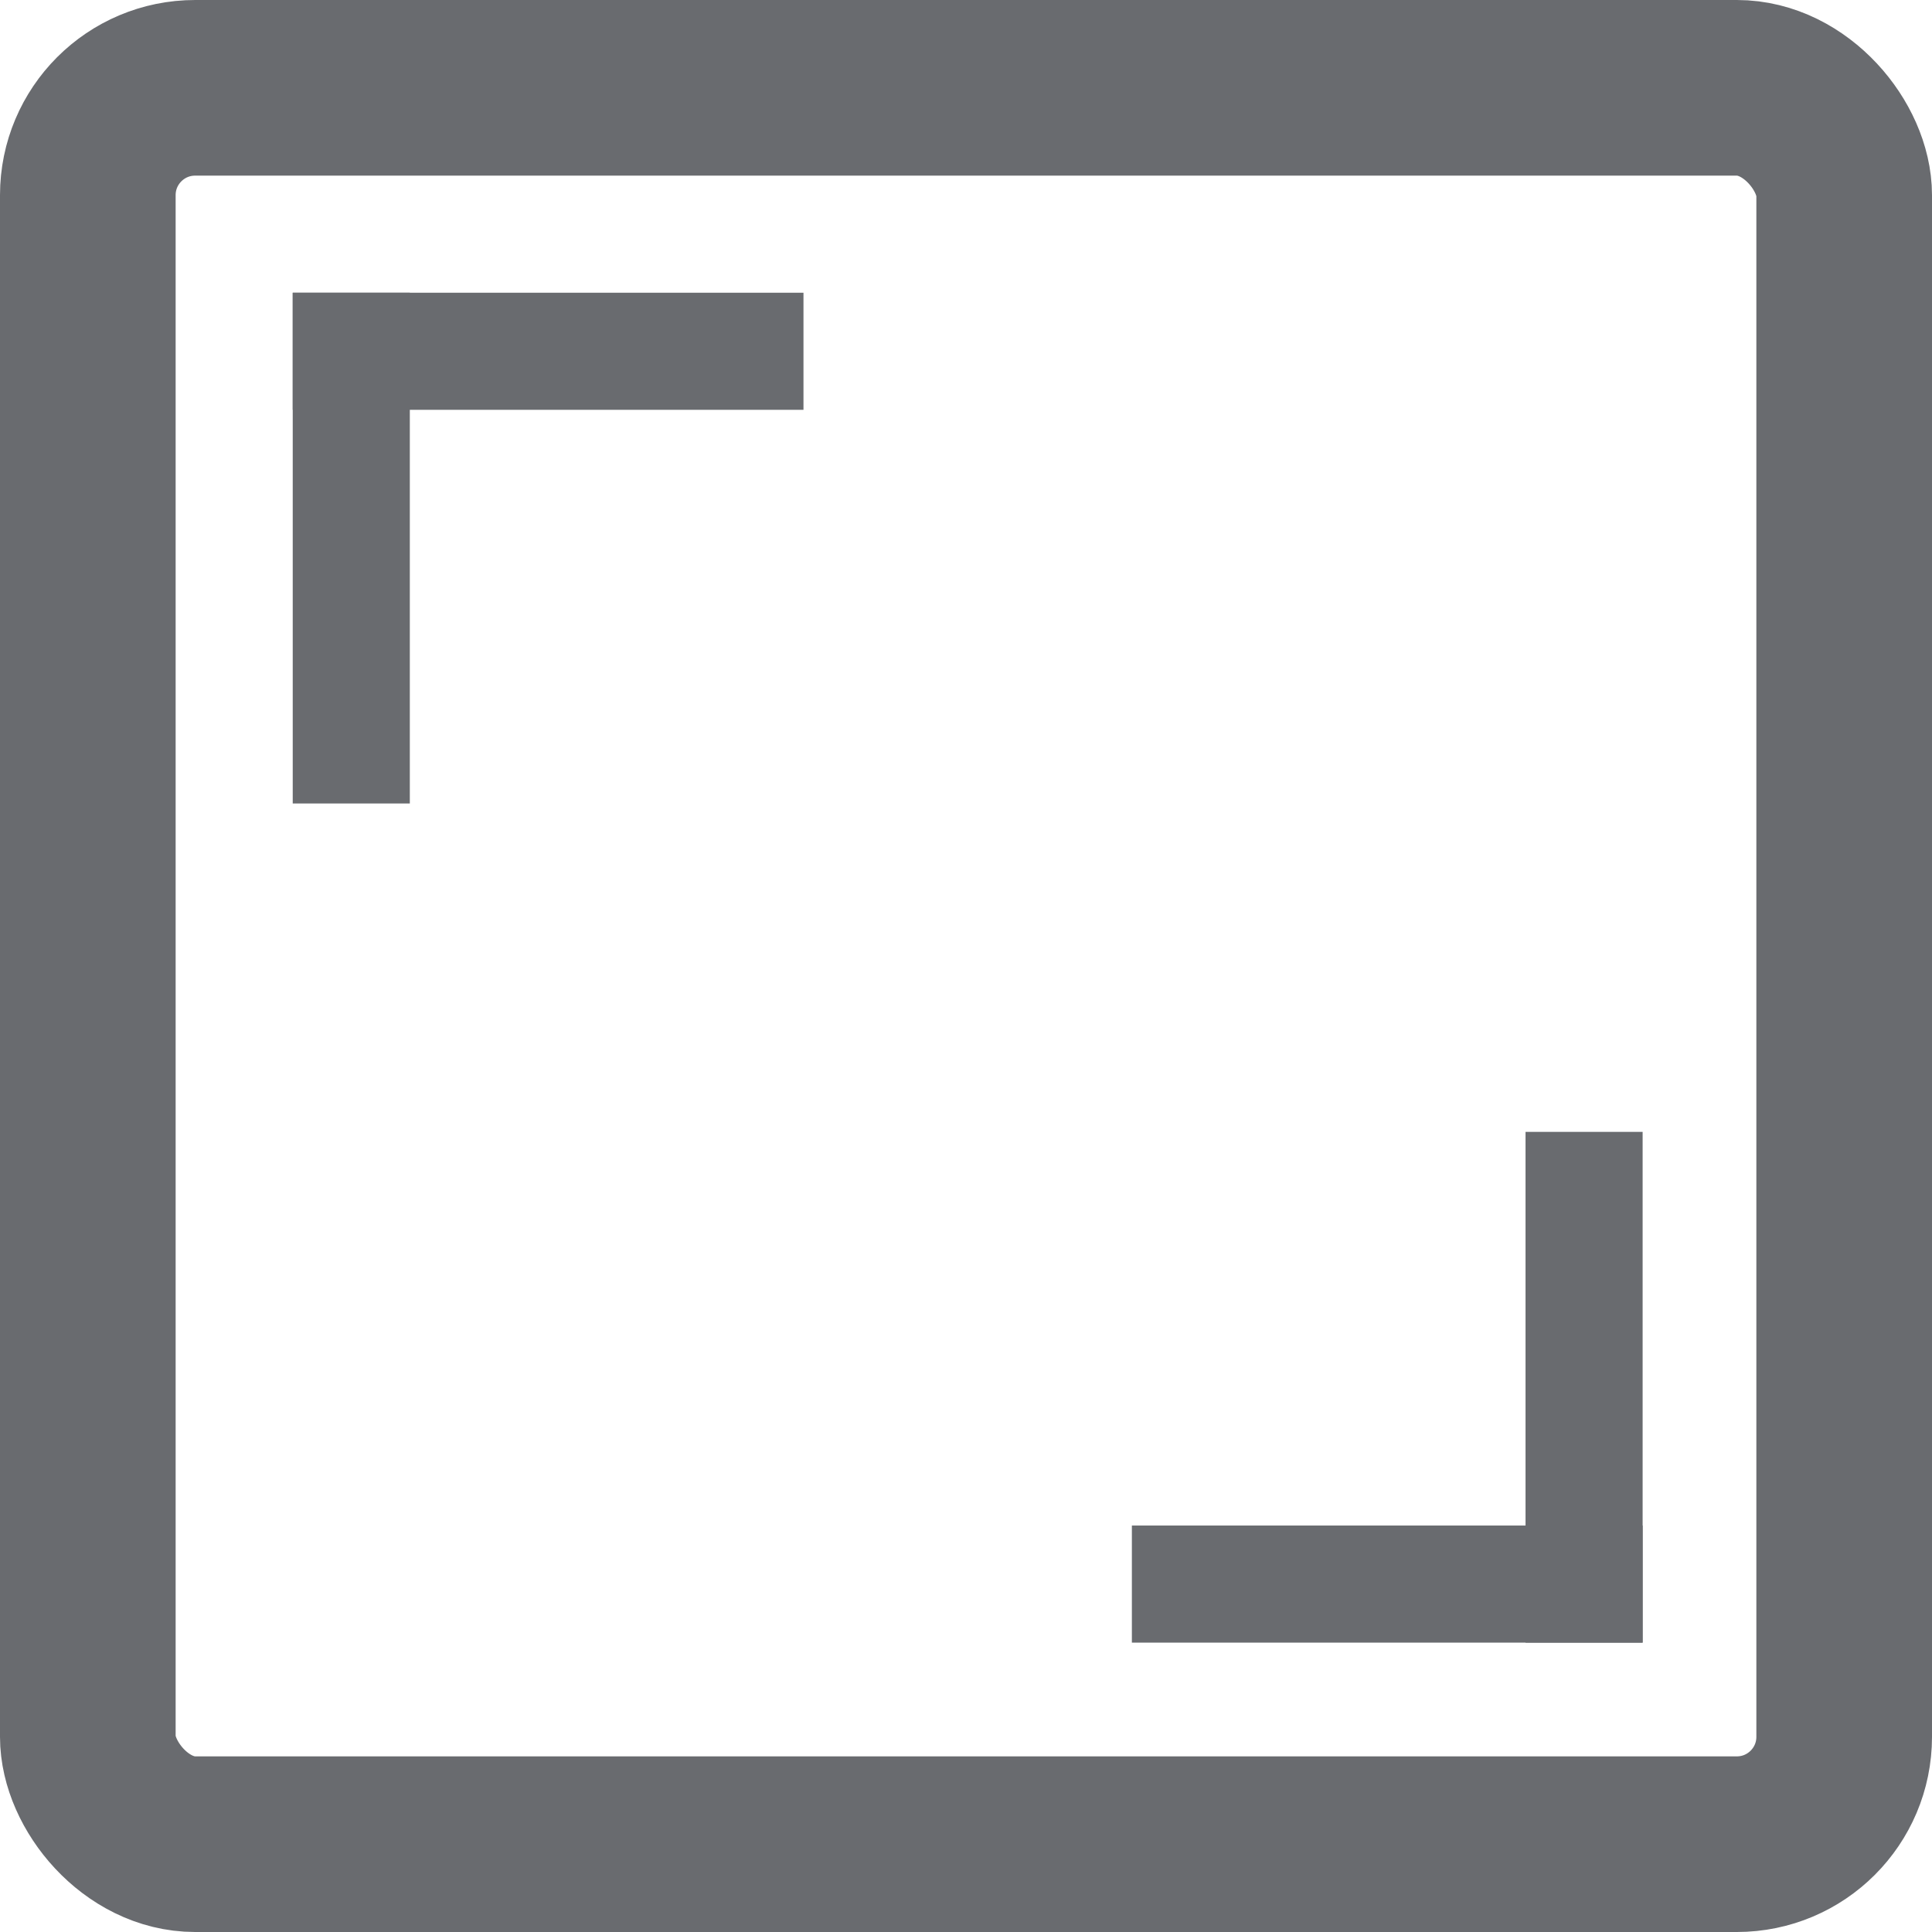 <svg width="24" height="24" viewBox="0 0 99 99" fill="none" xmlns="http://www.w3.org/2000/svg">
<rect x="4.5" y="4.5" width="90" height="90" rx="5.5" stroke="#696B6F" stroke-width="9"/>
<line x1="18" y1="41.172" x2="18" y2="15" stroke="#696B6F" stroke-width="6"/>
<line x1="15" y1="18" x2="41.172" y2="18" stroke="#696B6F" stroke-width="6"/>
<line x1="81.172" y1="58" x2="81.172" y2="84.172" stroke="#696B6F" stroke-width="6"/>
<line x1="84.172" y1="81.172" x2="58" y2="81.172" stroke="#696B6F" stroke-width="6"/>
</svg>
